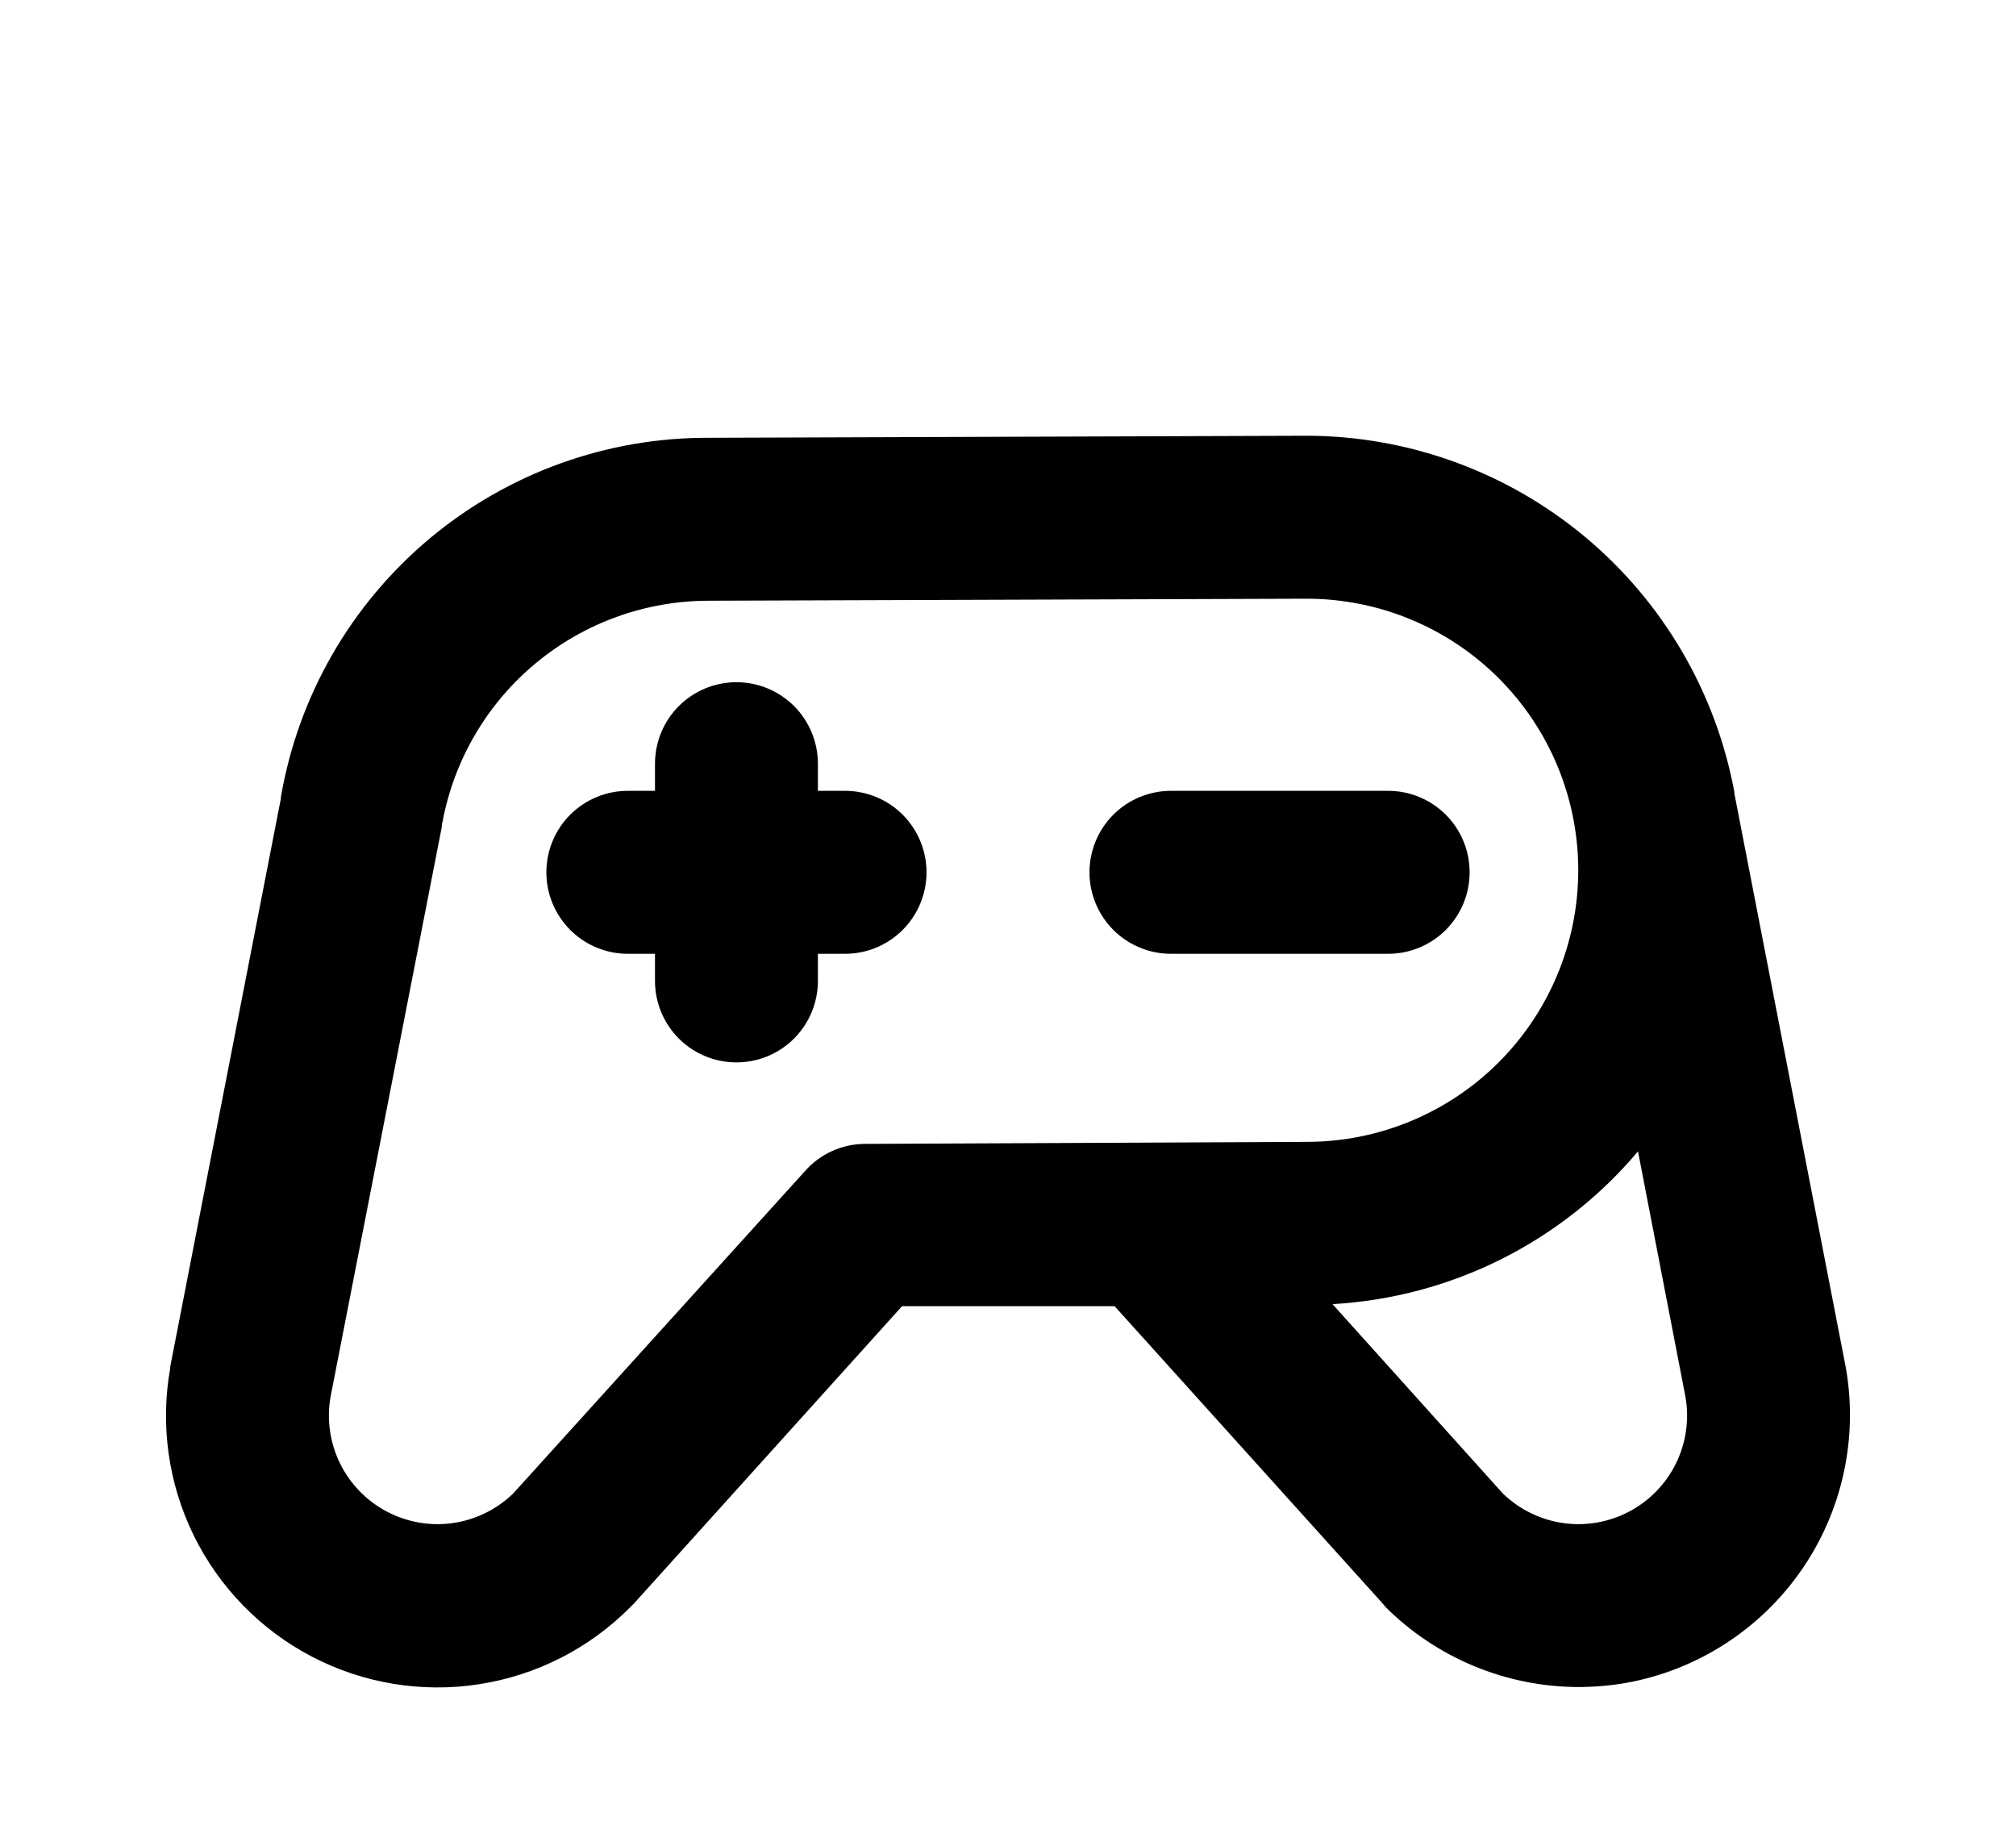 <svg width="58" height="53" viewBox="0 0 58 53" fill="none" xmlns="http://www.w3.org/2000/svg">
<g filter="url(#filter0_d_3_9)">
<path d="M39.938 23.438H33.688C33.066 23.438 32.47 23.191 32.03 22.751C31.591 22.311 31.344 21.715 31.344 21.094C31.344 20.472 31.591 19.876 32.03 19.436C32.47 18.997 33.066 18.75 33.688 18.75H39.938C40.559 18.75 41.155 18.997 41.595 19.436C42.034 19.876 42.281 20.472 42.281 21.094C42.281 21.715 42.034 22.311 41.595 22.751C41.155 23.191 40.559 23.438 39.938 23.438ZM24.312 18.75H23.531V17.969C23.531 17.347 23.284 16.751 22.845 16.311C22.405 15.872 21.809 15.625 21.188 15.625C20.566 15.625 19.97 15.872 19.53 16.311C19.091 16.751 18.844 17.347 18.844 17.969V18.75H18.062C17.441 18.75 16.845 18.997 16.405 19.436C15.966 19.876 15.719 20.472 15.719 21.094C15.719 21.715 15.966 22.311 16.405 22.751C16.845 23.191 17.441 23.438 18.062 23.438H18.844V24.219C18.844 24.84 19.091 25.436 19.53 25.876C19.97 26.316 20.566 26.562 21.188 26.562C21.809 26.562 22.405 26.316 22.845 25.876C23.284 25.436 23.531 24.84 23.531 24.219V23.438H24.312C24.934 23.438 25.53 23.191 25.97 22.751C26.409 22.311 26.656 21.715 26.656 21.094C26.656 20.472 26.409 19.876 25.97 19.436C25.53 18.997 24.934 18.75 24.312 18.75ZM46.773 44.414C46.322 44.491 45.864 44.53 45.406 44.531C43.335 44.524 41.35 43.704 39.879 42.246L39.762 42.109L32.066 33.574H25.953L18.238 42.129L18.121 42.246C16.946 43.425 15.425 44.197 13.78 44.451C12.135 44.705 10.452 44.427 8.976 43.658C7.5 42.888 6.309 41.667 5.575 40.173C4.842 38.679 4.605 36.99 4.898 35.352V35.312L8.082 18.965V18.926C8.581 16.024 10.094 13.393 12.35 11.501C14.607 9.609 17.462 8.579 20.406 8.594L37.594 8.535C40.519 8.541 43.35 9.569 45.597 11.441C47.844 13.314 49.365 15.913 49.898 18.789V18.828L53.102 35.332C53.465 37.375 53.003 39.48 51.817 41.182C50.63 42.885 48.816 44.048 46.773 44.414ZM37.594 28.848C39.666 28.848 41.653 28.025 43.118 26.559C44.583 25.094 45.406 23.107 45.406 21.035C45.406 18.963 44.583 16.976 43.118 15.511C41.653 14.046 39.666 13.223 37.594 13.223L20.406 13.281C18.584 13.278 16.819 13.913 15.416 15.076C14.014 16.239 13.064 17.857 12.73 19.648C12.714 19.692 12.708 19.739 12.711 19.785L9.508 36.191C9.396 36.841 9.493 37.509 9.784 38.1C10.075 38.692 10.546 39.176 11.129 39.483C11.712 39.791 12.377 39.907 13.03 39.814C13.682 39.72 14.288 39.423 14.762 38.965L23.16 29.688C23.377 29.441 23.645 29.244 23.945 29.109C24.245 28.974 24.57 28.905 24.898 28.906L37.594 28.848ZM48.492 36.191L47.125 29.121C46.037 30.414 44.696 31.47 43.184 32.226C41.673 32.982 40.023 33.42 38.336 33.516L43.238 38.965C43.712 39.423 44.318 39.72 44.971 39.814C45.623 39.907 46.288 39.791 46.871 39.483C47.454 39.176 47.925 38.692 48.216 38.1C48.507 37.509 48.604 36.841 48.492 36.191Z" fill="black"/>
</g>
<defs>
<filter id="filter0_d_3_9" x="0" y="0" width="58" height="58" filterUnits="userSpaceOnUse" color-interpolation-filters="sRGB">
<feFlood flood-opacity="0" result="BackgroundImageFix"/>
<feColorMatrix in="SourceAlpha" type="matrix" values="0 0 0 0 0 0 0 0 0 0 0 0 0 0 0 0 0 0 127 0" result="hardAlpha"/>
<feOffset dy="4"/>
<feGaussianBlur stdDeviation="2"/>
<feComposite in2="hardAlpha" operator="out"/>
<feColorMatrix type="matrix" values="0 0 0 0 0 0 0 0 0 0 0 0 0 0 0 0 0 0 0.25 0"/>
<feBlend mode="normal" in2="BackgroundImageFix" result="effect1_dropShadow_3_9"/>
<feBlend mode="normal" in="SourceGraphic" in2="effect1_dropShadow_3_9" result="shape"/>
</filter>
</defs>
</svg>
